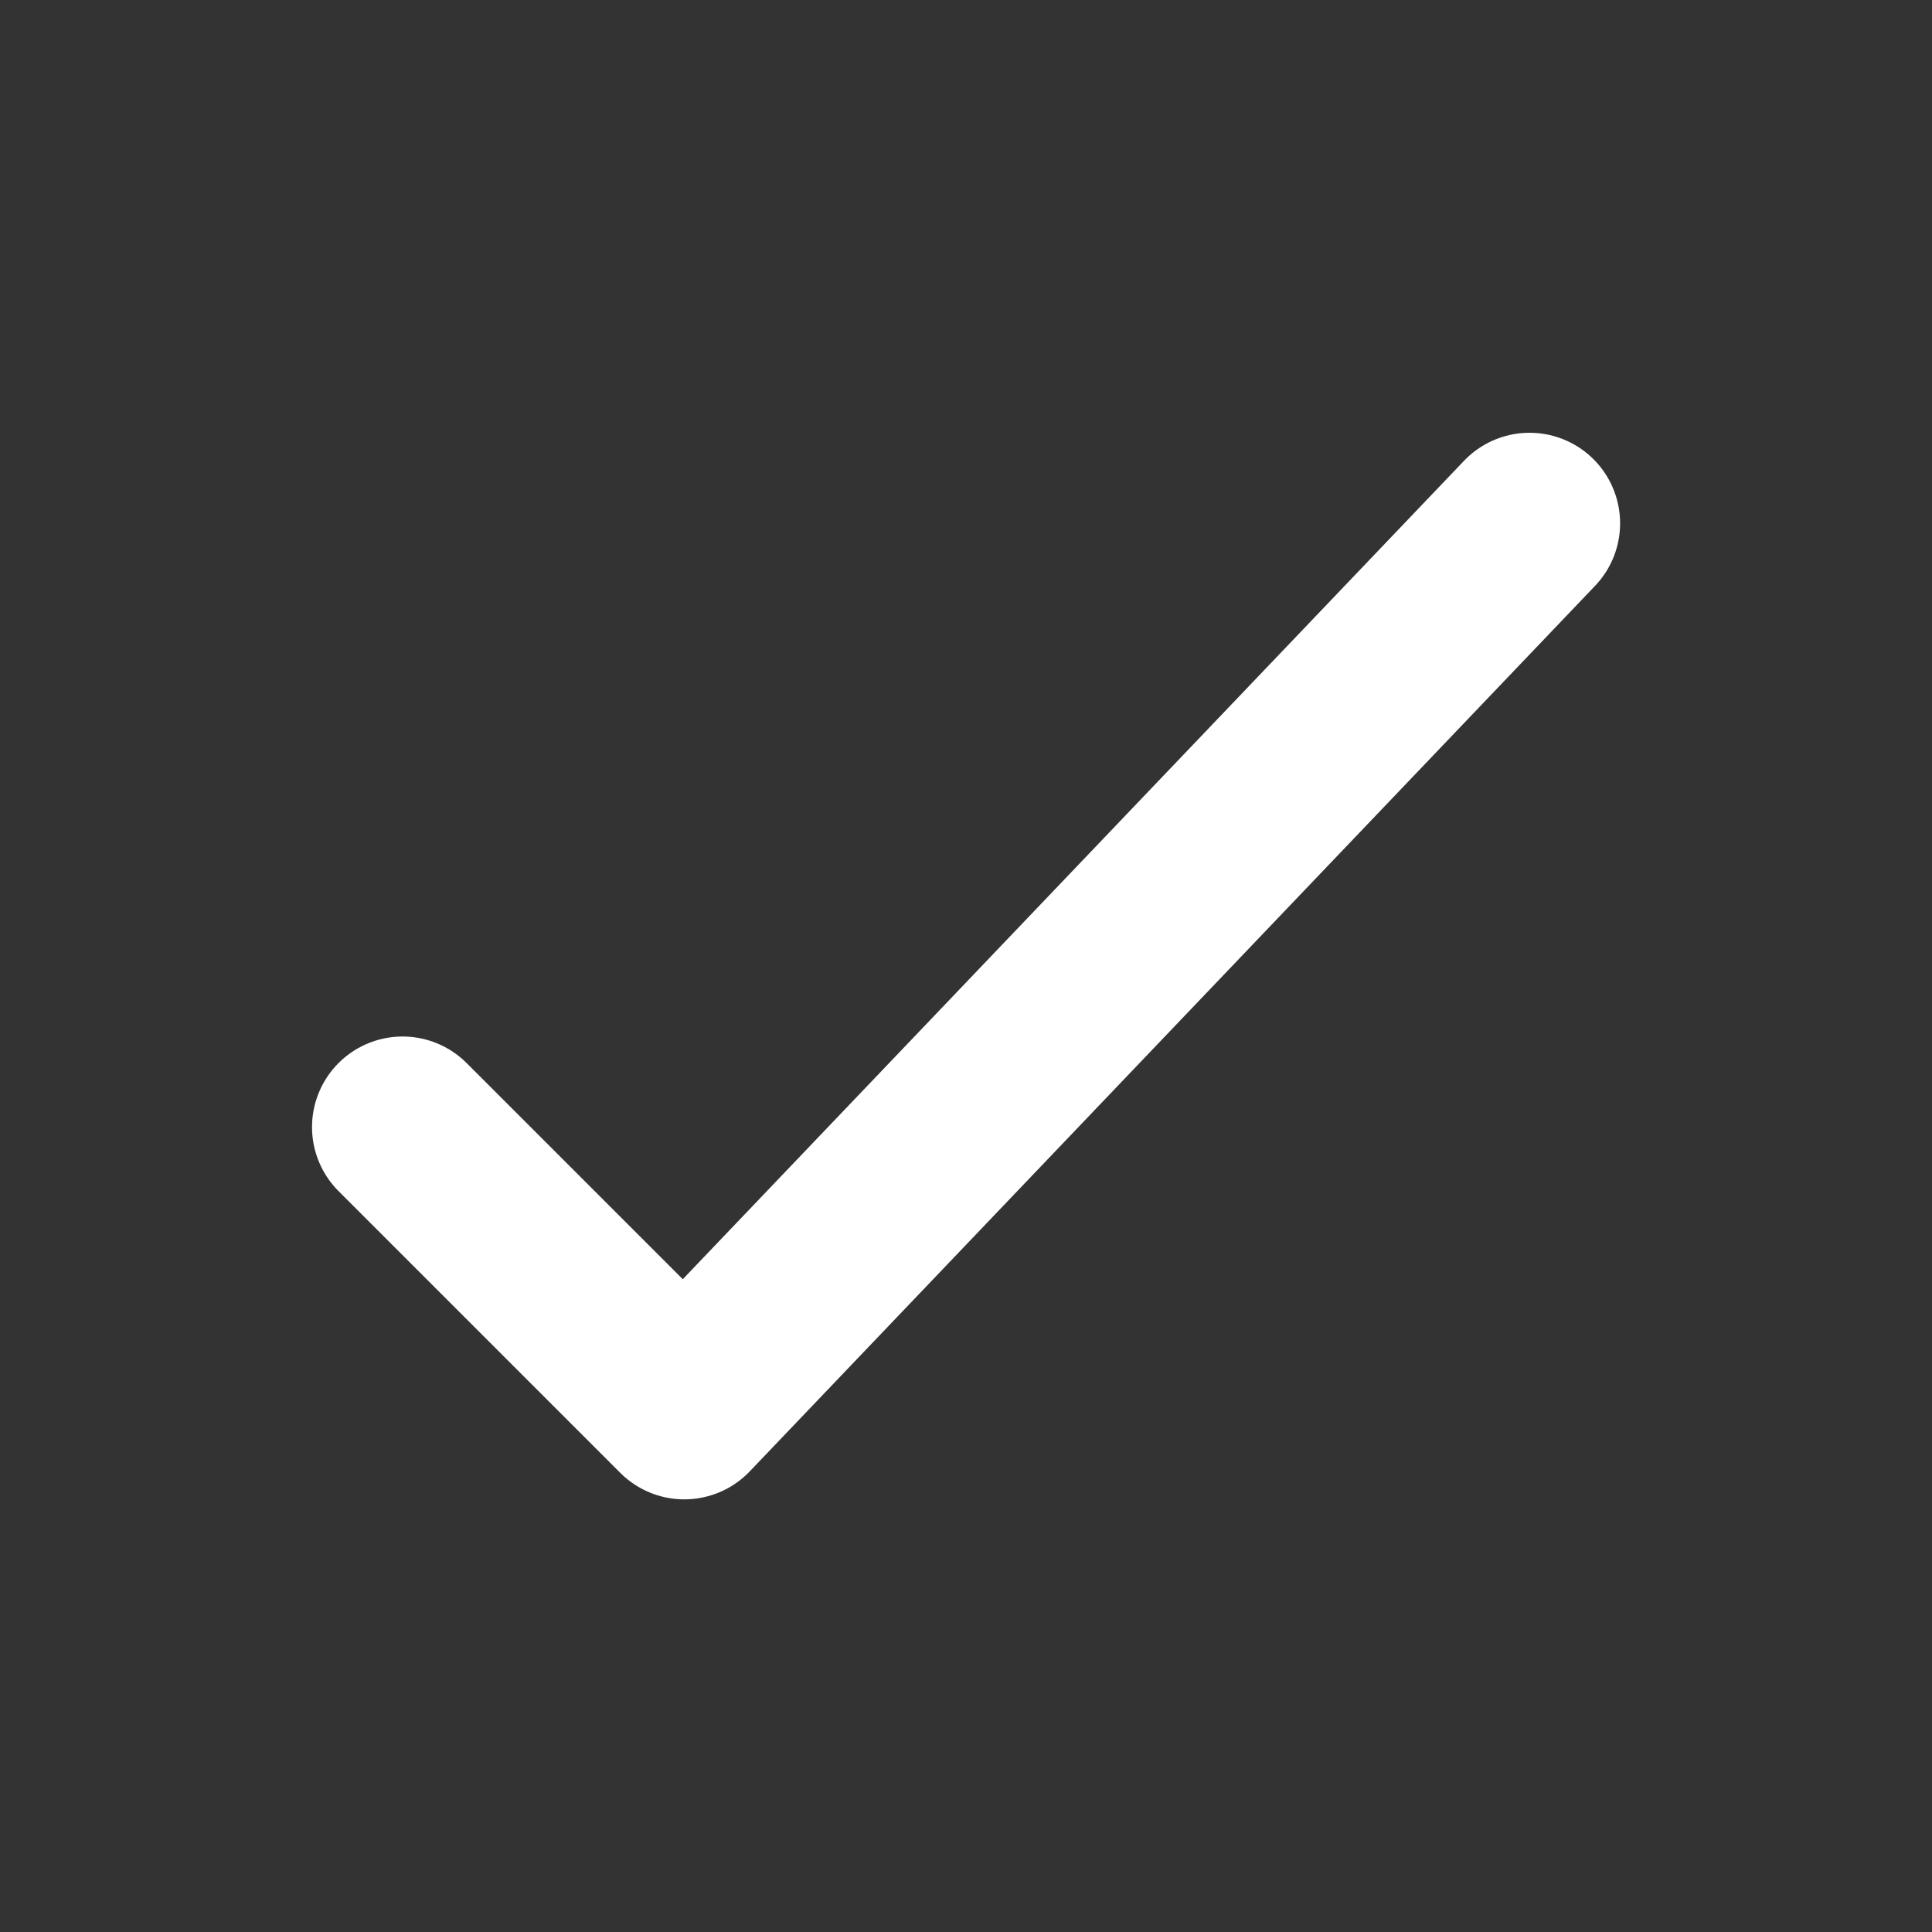 <svg width="16" height="16" viewBox="0 0 16 16" fill="none" xmlns="http://www.w3.org/2000/svg">
<rect x="0" y="0" width="16" height="16" fill="#333333" stroke="none"/>
<path d="M3.334 9.334L5.667 11.667L12.667 4.334" stroke="white" stroke-width="1.5" stroke-linecap="round" stroke-linejoin="round"/>
</svg>
